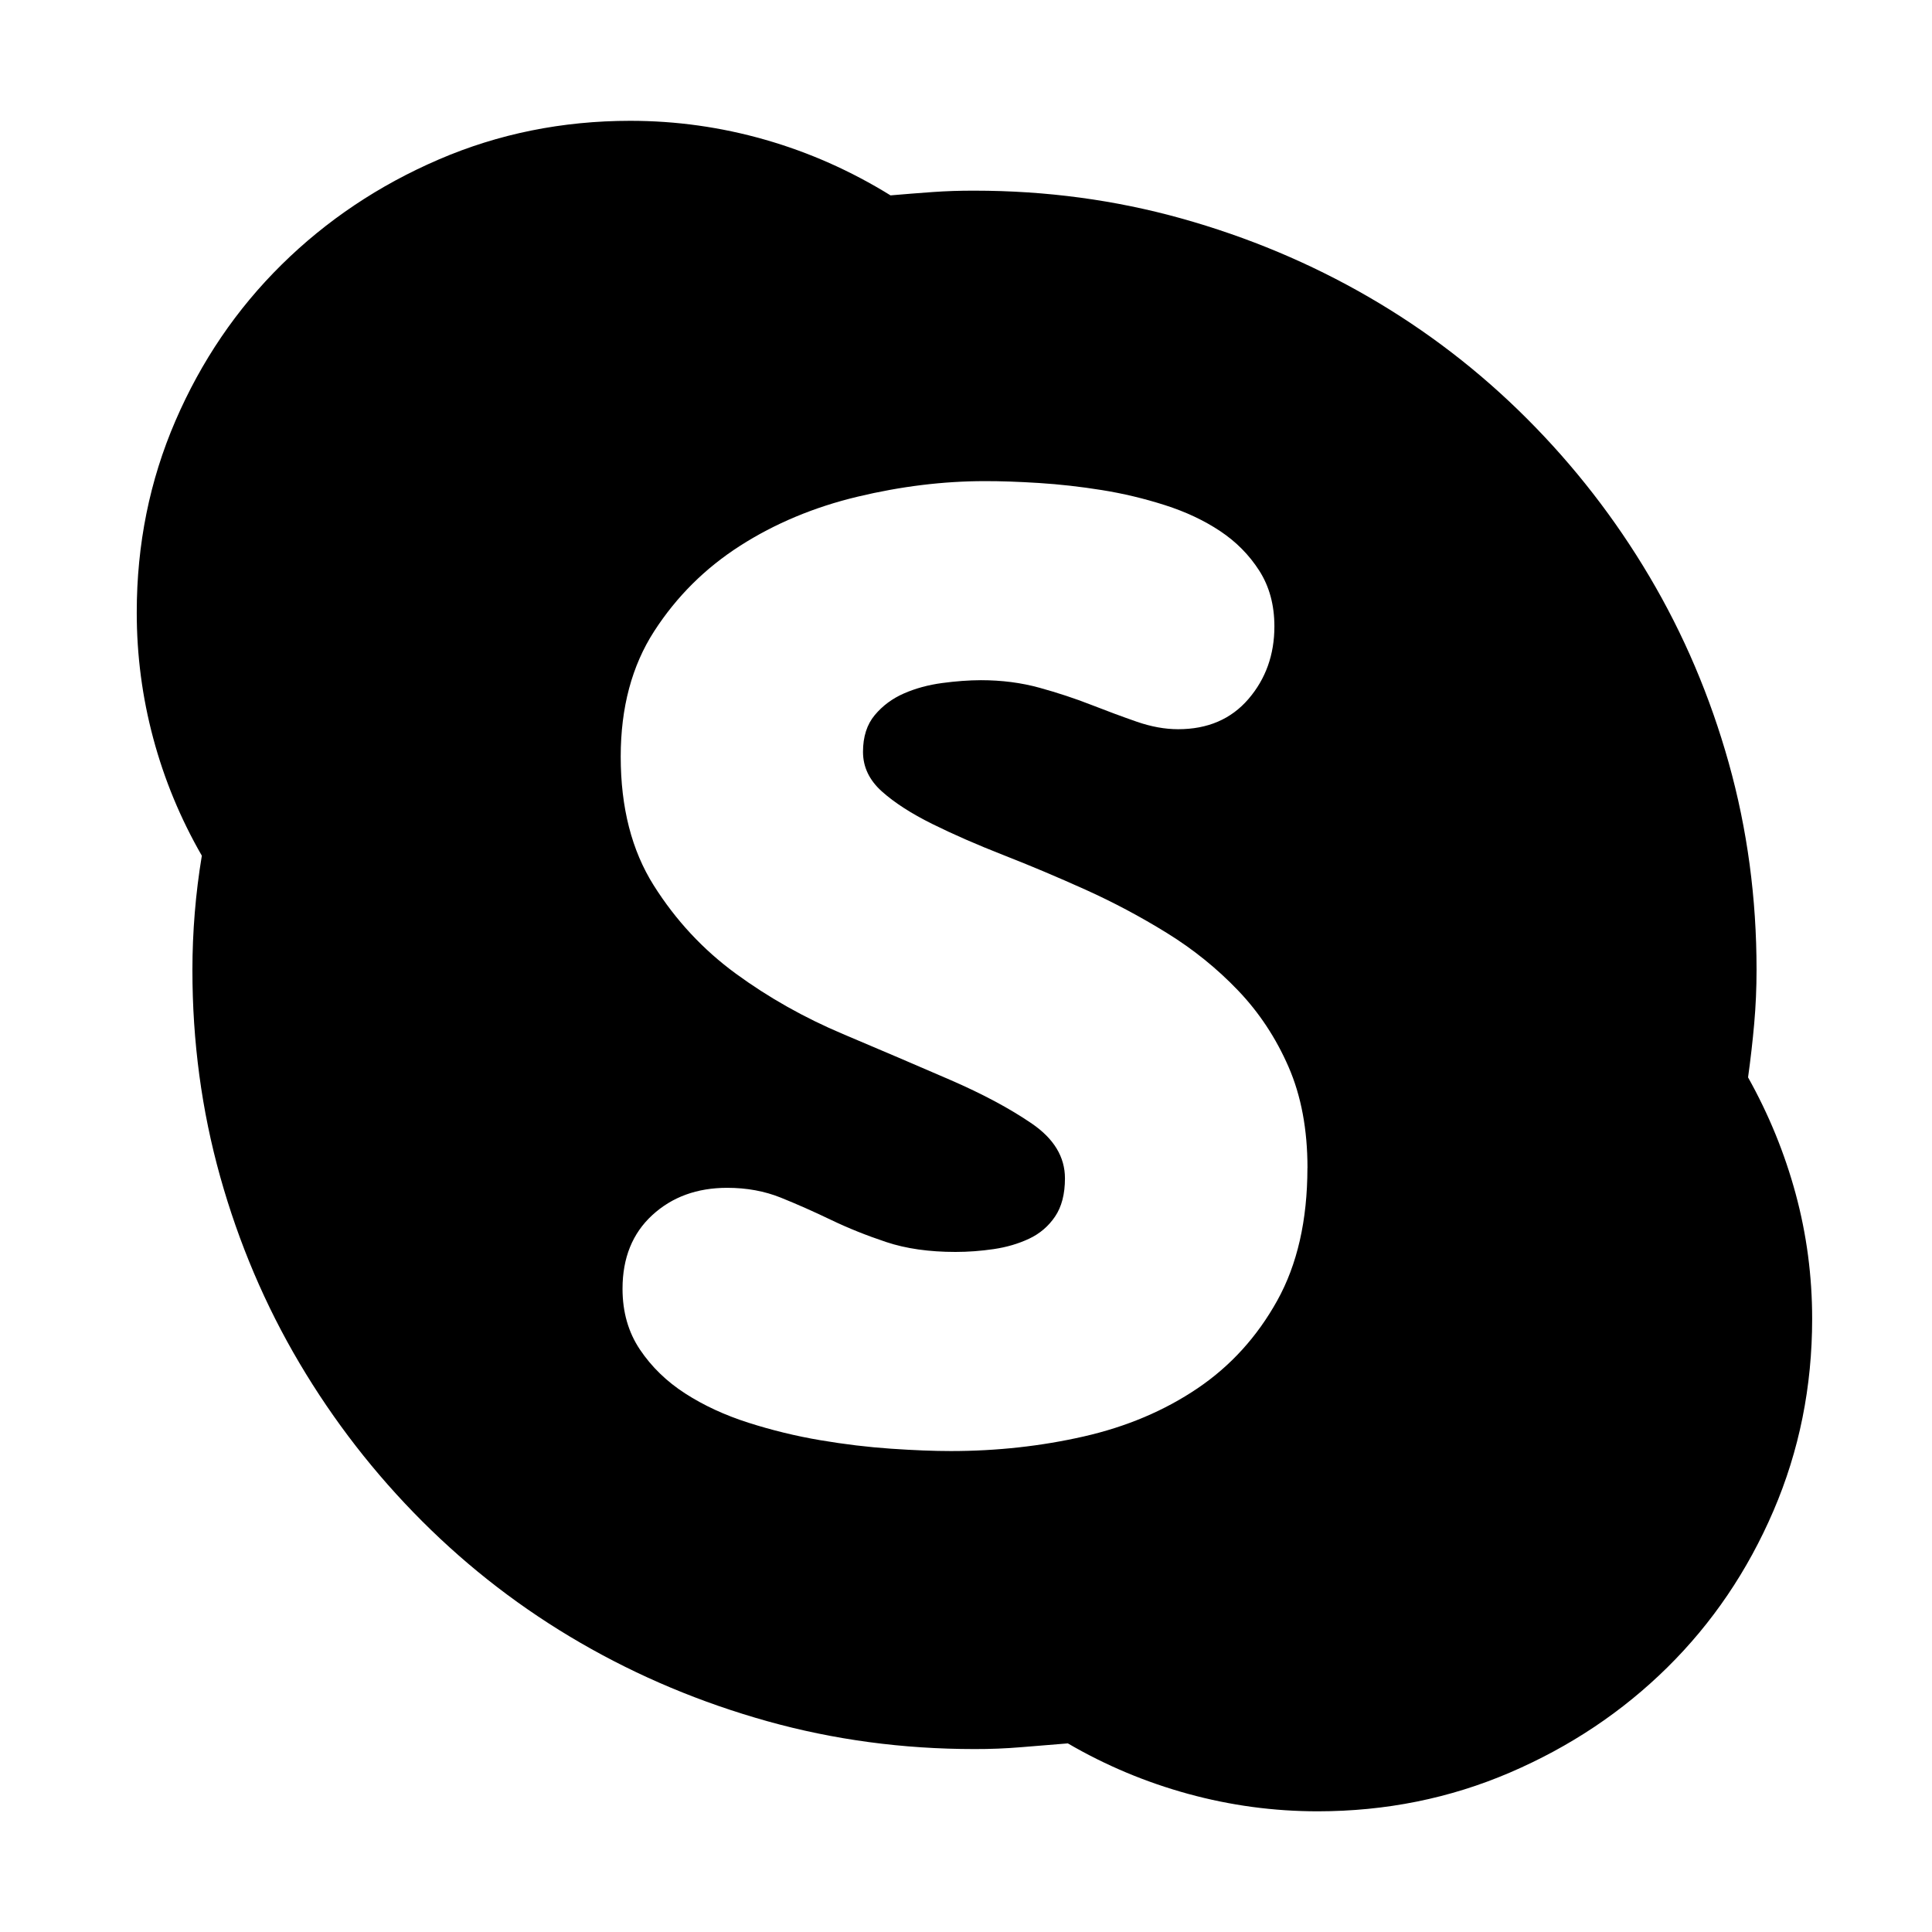 <!-- Generated by IcoMoon.io -->
<svg version="1.1" xmlns="http://www.w3.org/2000/svg" width="32" height="32" viewBox="0 0 32 32">
<title>uniF40E</title>
<path d="M28.953 17.844q0.516 0.922 0.789 1.93t0.273 2.070q0 1.688-0.641 3.18t-1.758 2.594-2.609 1.742-3.18 0.641q-1.094 0-2.148-0.289t-1.992-0.836q-0.391 0.031-0.773 0.063t-0.773 0.031q-1.781 0-3.43-0.461t-3.094-1.297-2.625-2.016-2.031-2.617-1.313-3.086-0.461-3.43q0-0.469 0.039-0.945t0.117-0.945q-0.531-0.922-0.805-1.945t-0.273-2.086q0-1.688 0.641-3.172t1.758-2.586 2.602-1.742 3.172-0.641q1.141 0 2.234 0.313t2.078 0.922q0.359-0.031 0.695-0.055t0.695-0.023q1.781 0 3.43 0.461t3.094 1.297 2.625 2.016 2.031 2.617 1.313 3.086 0.461 3.43q0 0.453-0.039 0.891t-0.102 0.891zM21.656 19.344q0-0.953-0.313-1.672t-0.836-1.266-1.18-0.953-1.352-0.719-1.352-0.57-1.18-0.516-0.836-0.539-0.313-0.656 0.195-0.609 0.484-0.359 0.633-0.172 0.641-0.047q0.516 0 0.969 0.125t0.852 0.281 0.758 0.281 0.688 0.125q0.734 0 1.164-0.5t0.43-1.203q0-0.531-0.25-0.922t-0.648-0.656-0.914-0.43-1.047-0.25-1.039-0.117-0.898-0.031q-1.031 0-2.109 0.258t-1.945 0.813-1.422 1.414-0.555 2.078q0 1.266 0.547 2.133t1.359 1.461 1.773 1 1.773 0.758 1.359 0.727 0.547 0.906q0 0.391-0.164 0.633t-0.43 0.367-0.586 0.172-0.633 0.047q-0.656 0-1.148-0.164t-0.914-0.367-0.828-0.367-0.891-0.164q-0.75 0-1.242 0.453t-0.492 1.219q0 0.578 0.289 1.008t0.75 0.727 1.047 0.484 1.188 0.289 1.172 0.141 0.992 0.039q1.141 0 2.203-0.242t1.883-0.797 1.32-1.453 0.5-2.195z"></path>
</svg>
